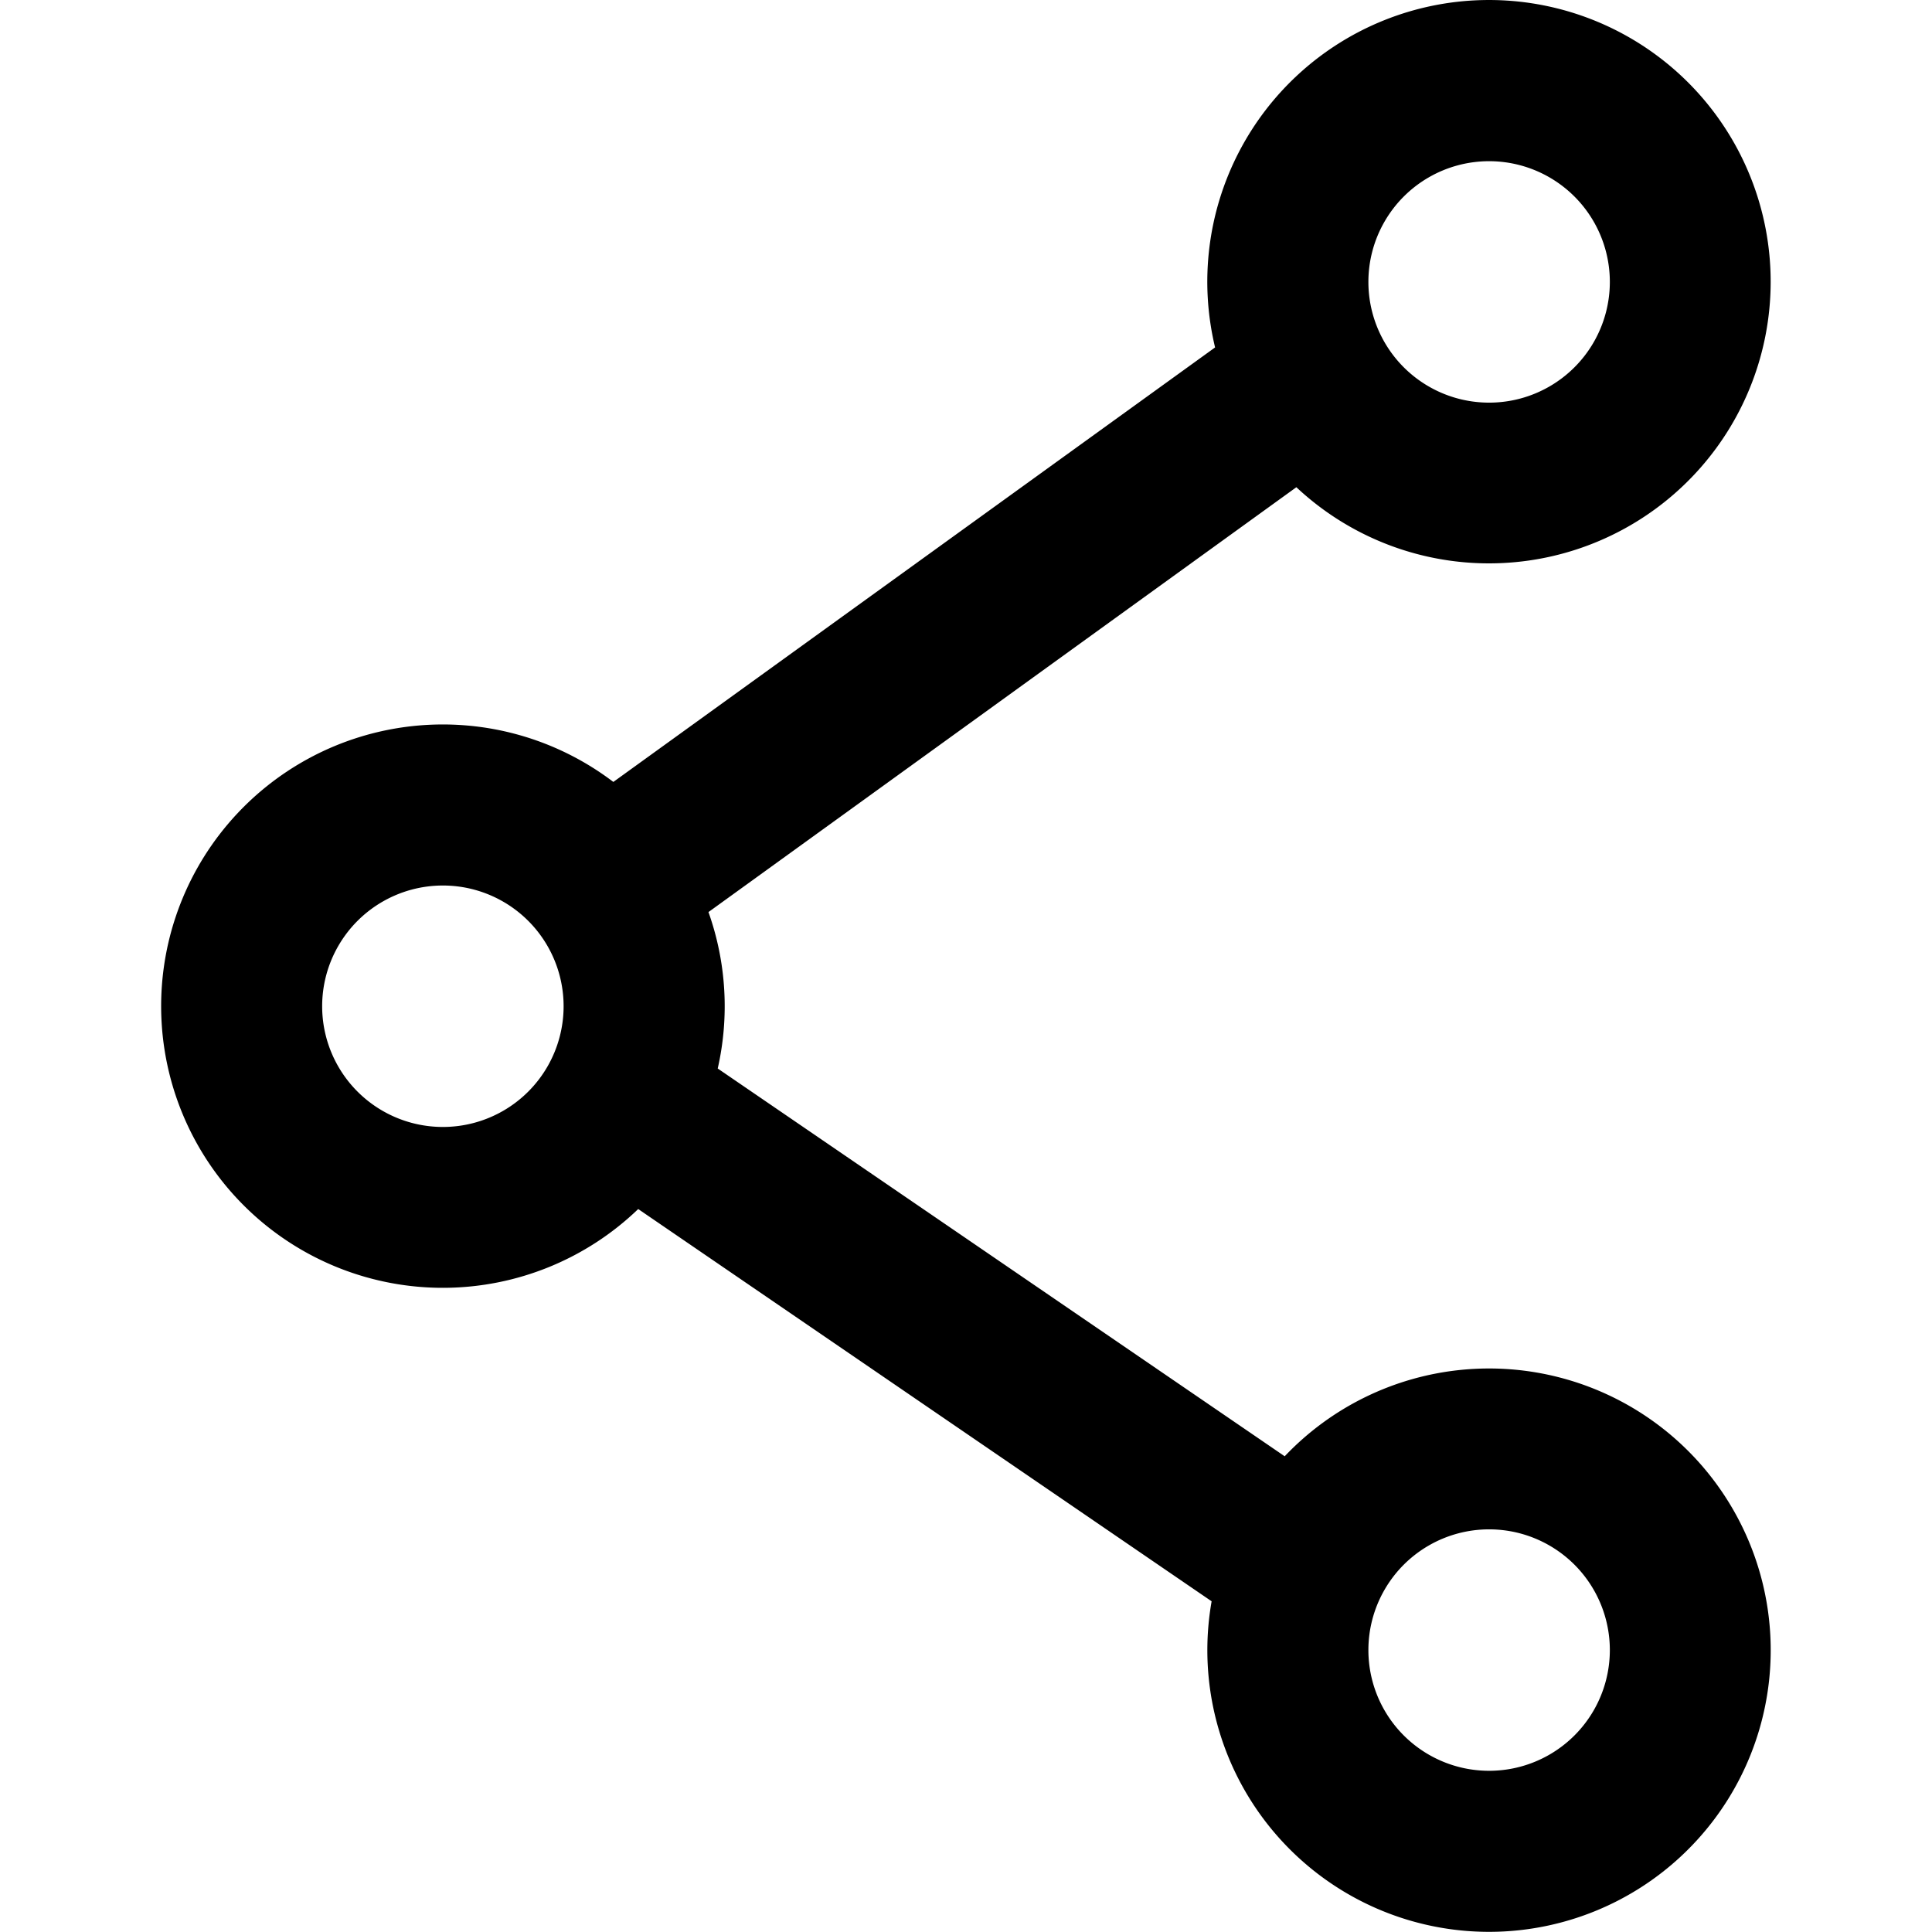 <?xml version="1.0" standalone="no"?><!DOCTYPE svg PUBLIC "-//W3C//DTD SVG 1.1//EN" "http://www.w3.org/Graphics/SVG/1.1/DTD/svg11.dtd"><svg t="1598334386915" class="icon" viewBox="0 0 1024 1024" version="1.1" xmlns="http://www.w3.org/2000/svg" p-id="5232" xmlns:xlink="http://www.w3.org/1999/xlink" width="200" height="200"><defs><style type="text/css"></style></defs><path d="M380.364 566.299l300.553 205.559a149.296 149.296 0 1 1-38.732 76.866L338.263 640.818a149.296 149.296 0 1 1-13.181-226.375l318.938-230.299a149.296 149.296 0 1 1 43.082 74.093L375.501 483.418a149.04 149.04 0 0 1 4.905 82.923zM789.263 213.407a63.984 63.984 0 1 0 0-127.968 63.984 63.984 0 0 0 0 127.968z m0 725.15a63.984 63.984 0 1 0 0-127.968 63.984 63.984 0 0 0 0 127.968z m-554.526-341.247a63.984 63.984 0 1 0 0-127.968 63.984 63.984 0 0 0 0 127.968z" fill="currentColor" p-id="5233"></path></svg>